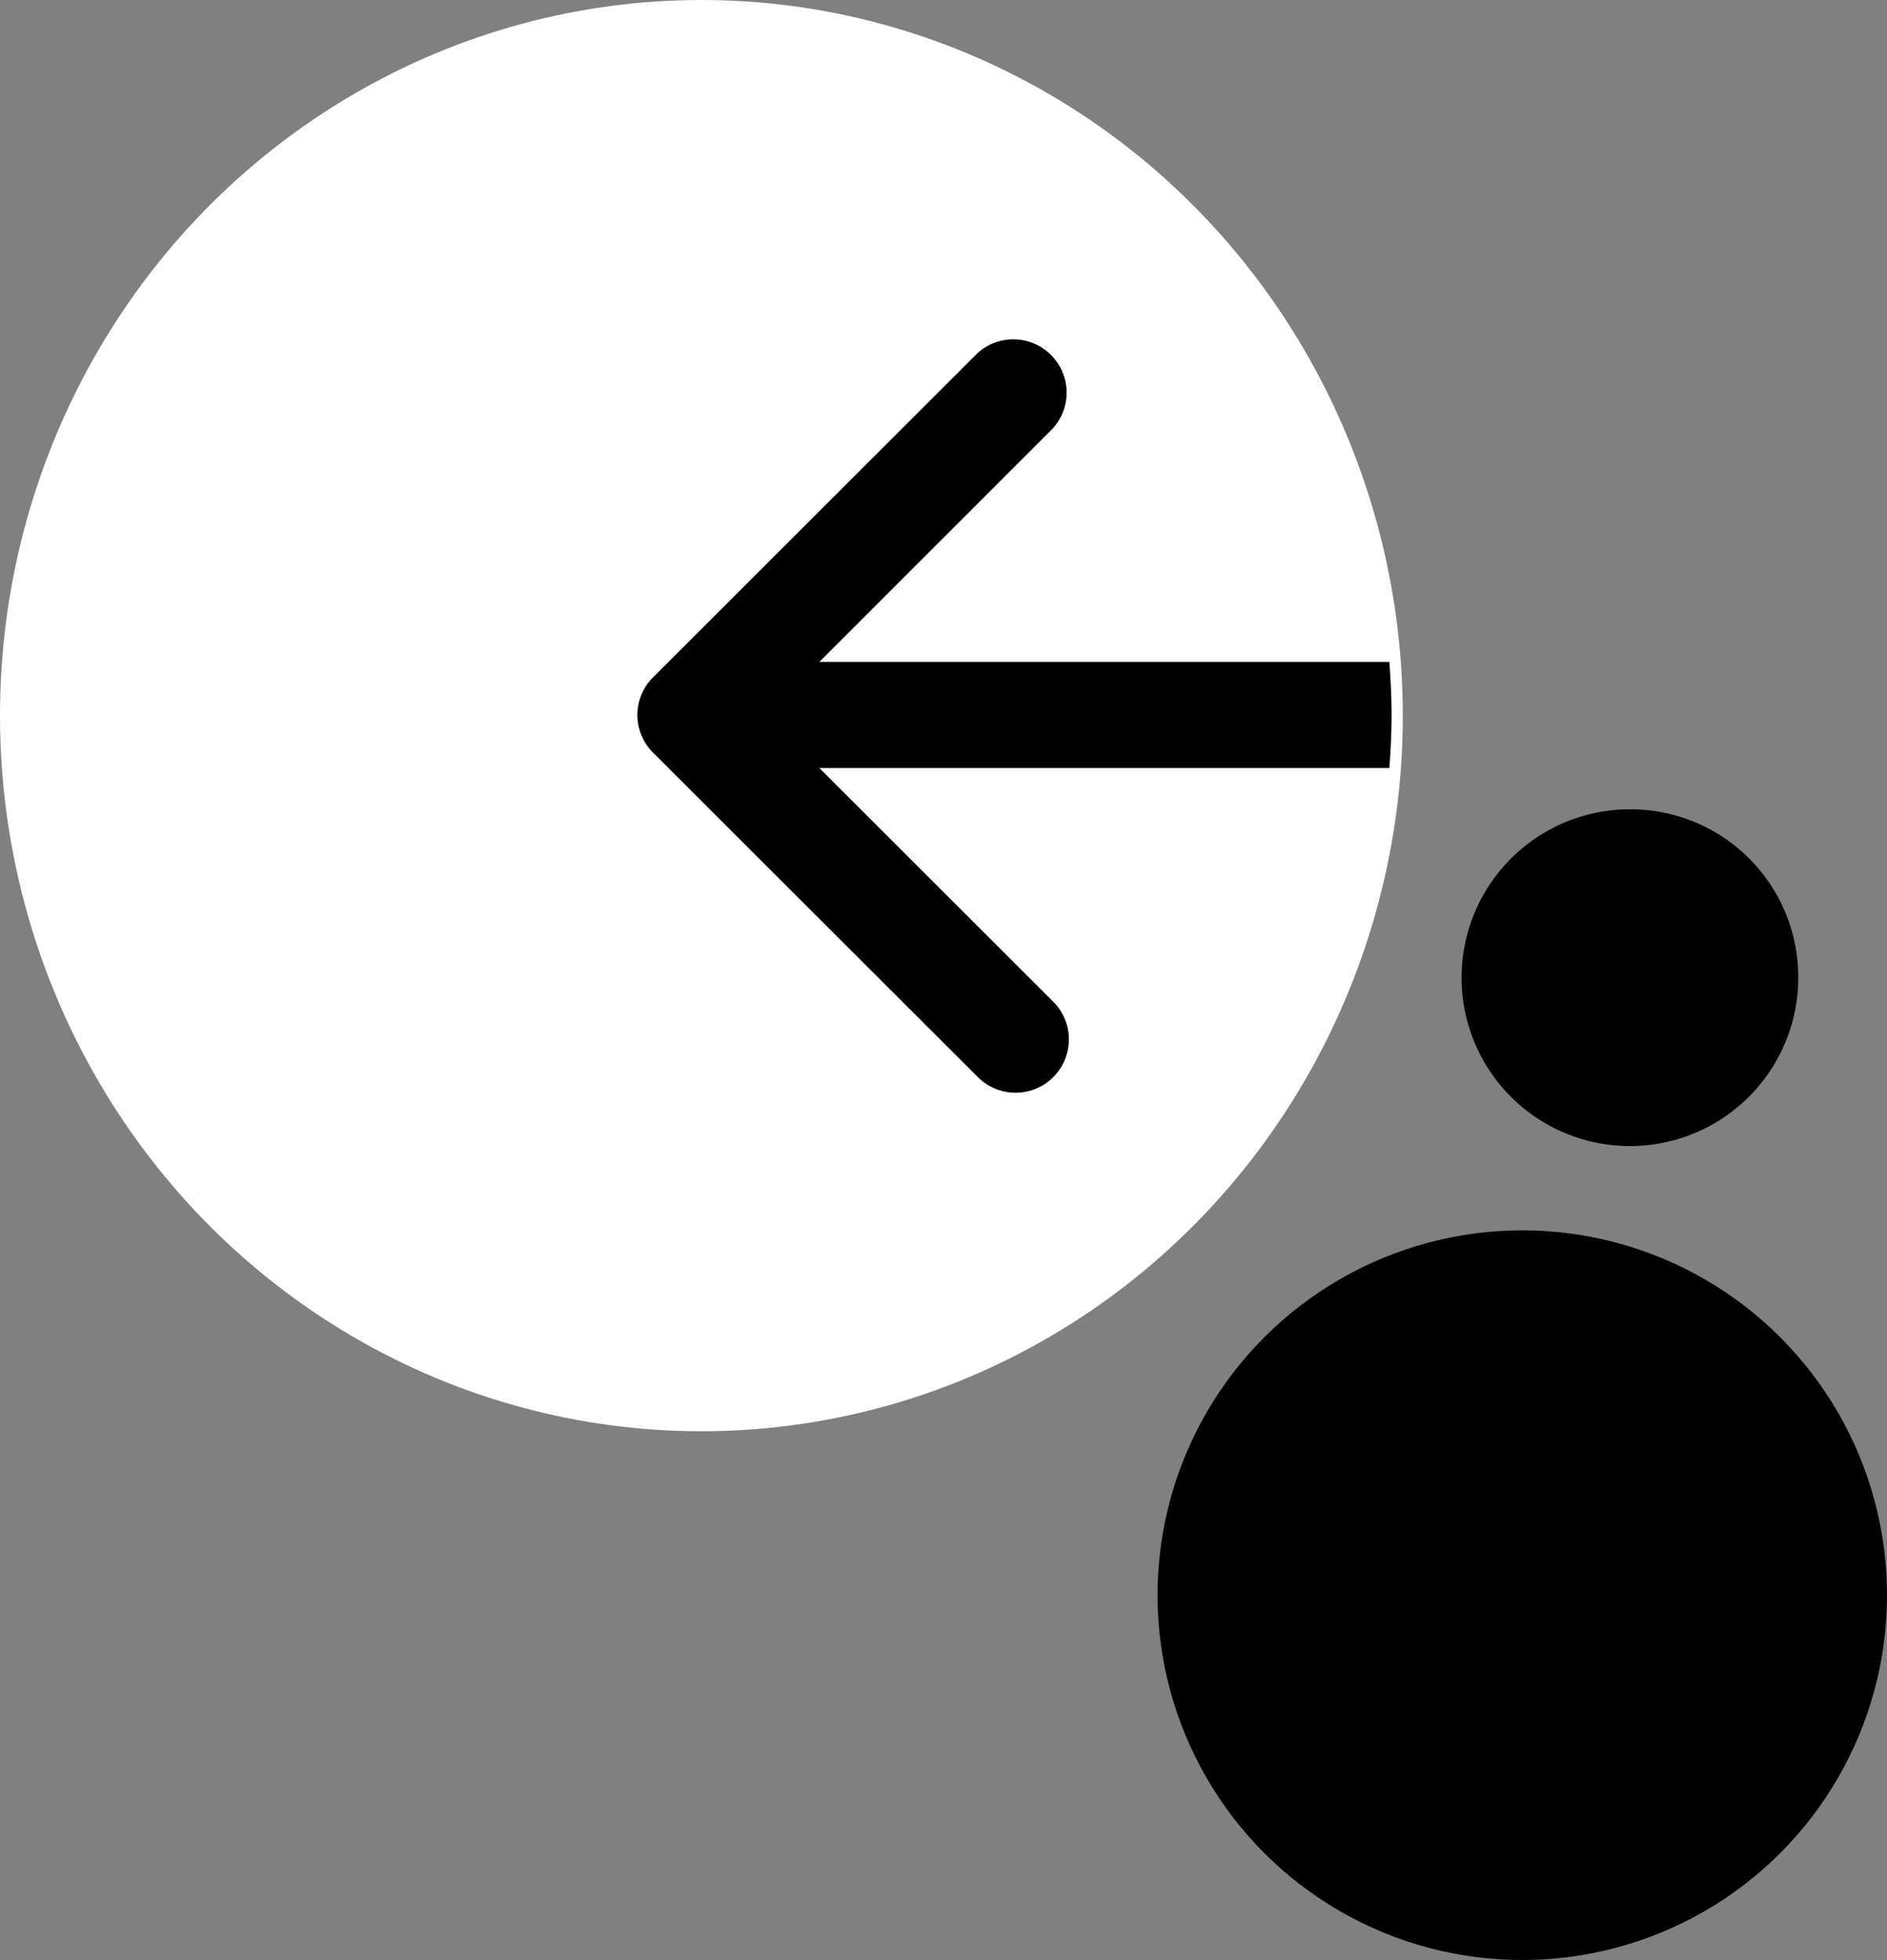 <svg id="Component_121_51" data-name="Component 121 – 51" xmlns="http://www.w3.org/2000/svg" width="67.258" height="69.841" viewBox="0 0 67.258 69.841">
  <rect x="0" y="0" width="67.258" height="69.841" fill="#808080" stroke="none"/>
  <path id="Path_3142" data-name="Path 3142" d="M6.009,0A6,6,0,1,1,0,6.009,5.978,5.978,0,0,1,6.009,0Z" transform="translate(64.095 28.838) rotate(90)"/>
  <g id="Group_12006" data-name="Group 12006" transform="translate(-0.446 0.469)">
    <ellipse id="Ellipse_2144" data-name="Ellipse 2144" cx="13" cy="13" rx="13" ry="13" transform="translate(41.704 43.372)"/>
    <g id="Group_12006-2" data-name="Group 12006" transform="translate(0 0)">
      <ellipse id="Ellipse_2144-2" data-name="Ellipse 2144" cx="25" cy="25.5" rx="25" ry="25.5" transform="translate(0.446 -0.469)" fill="#fff"/>
      <path id="Path_3192" data-name="Path 3192" d="M65.994,506.686l8.334-8.331a1.9,1.9,0,0,0-2.685-2.68L60.067,507.237l-.007.007a1.891,1.891,0,0,0,.007,2.675l11.576,11.561a1.9,1.9,0,1,0,2.686-2.688l-8.335-8.323H86.311c.047-.624.079-1.252.079-1.887s-.032-1.269-.079-1.895Z" transform="translate(-36.345 -483.57)"/>
    </g>
  </g>
</svg>
